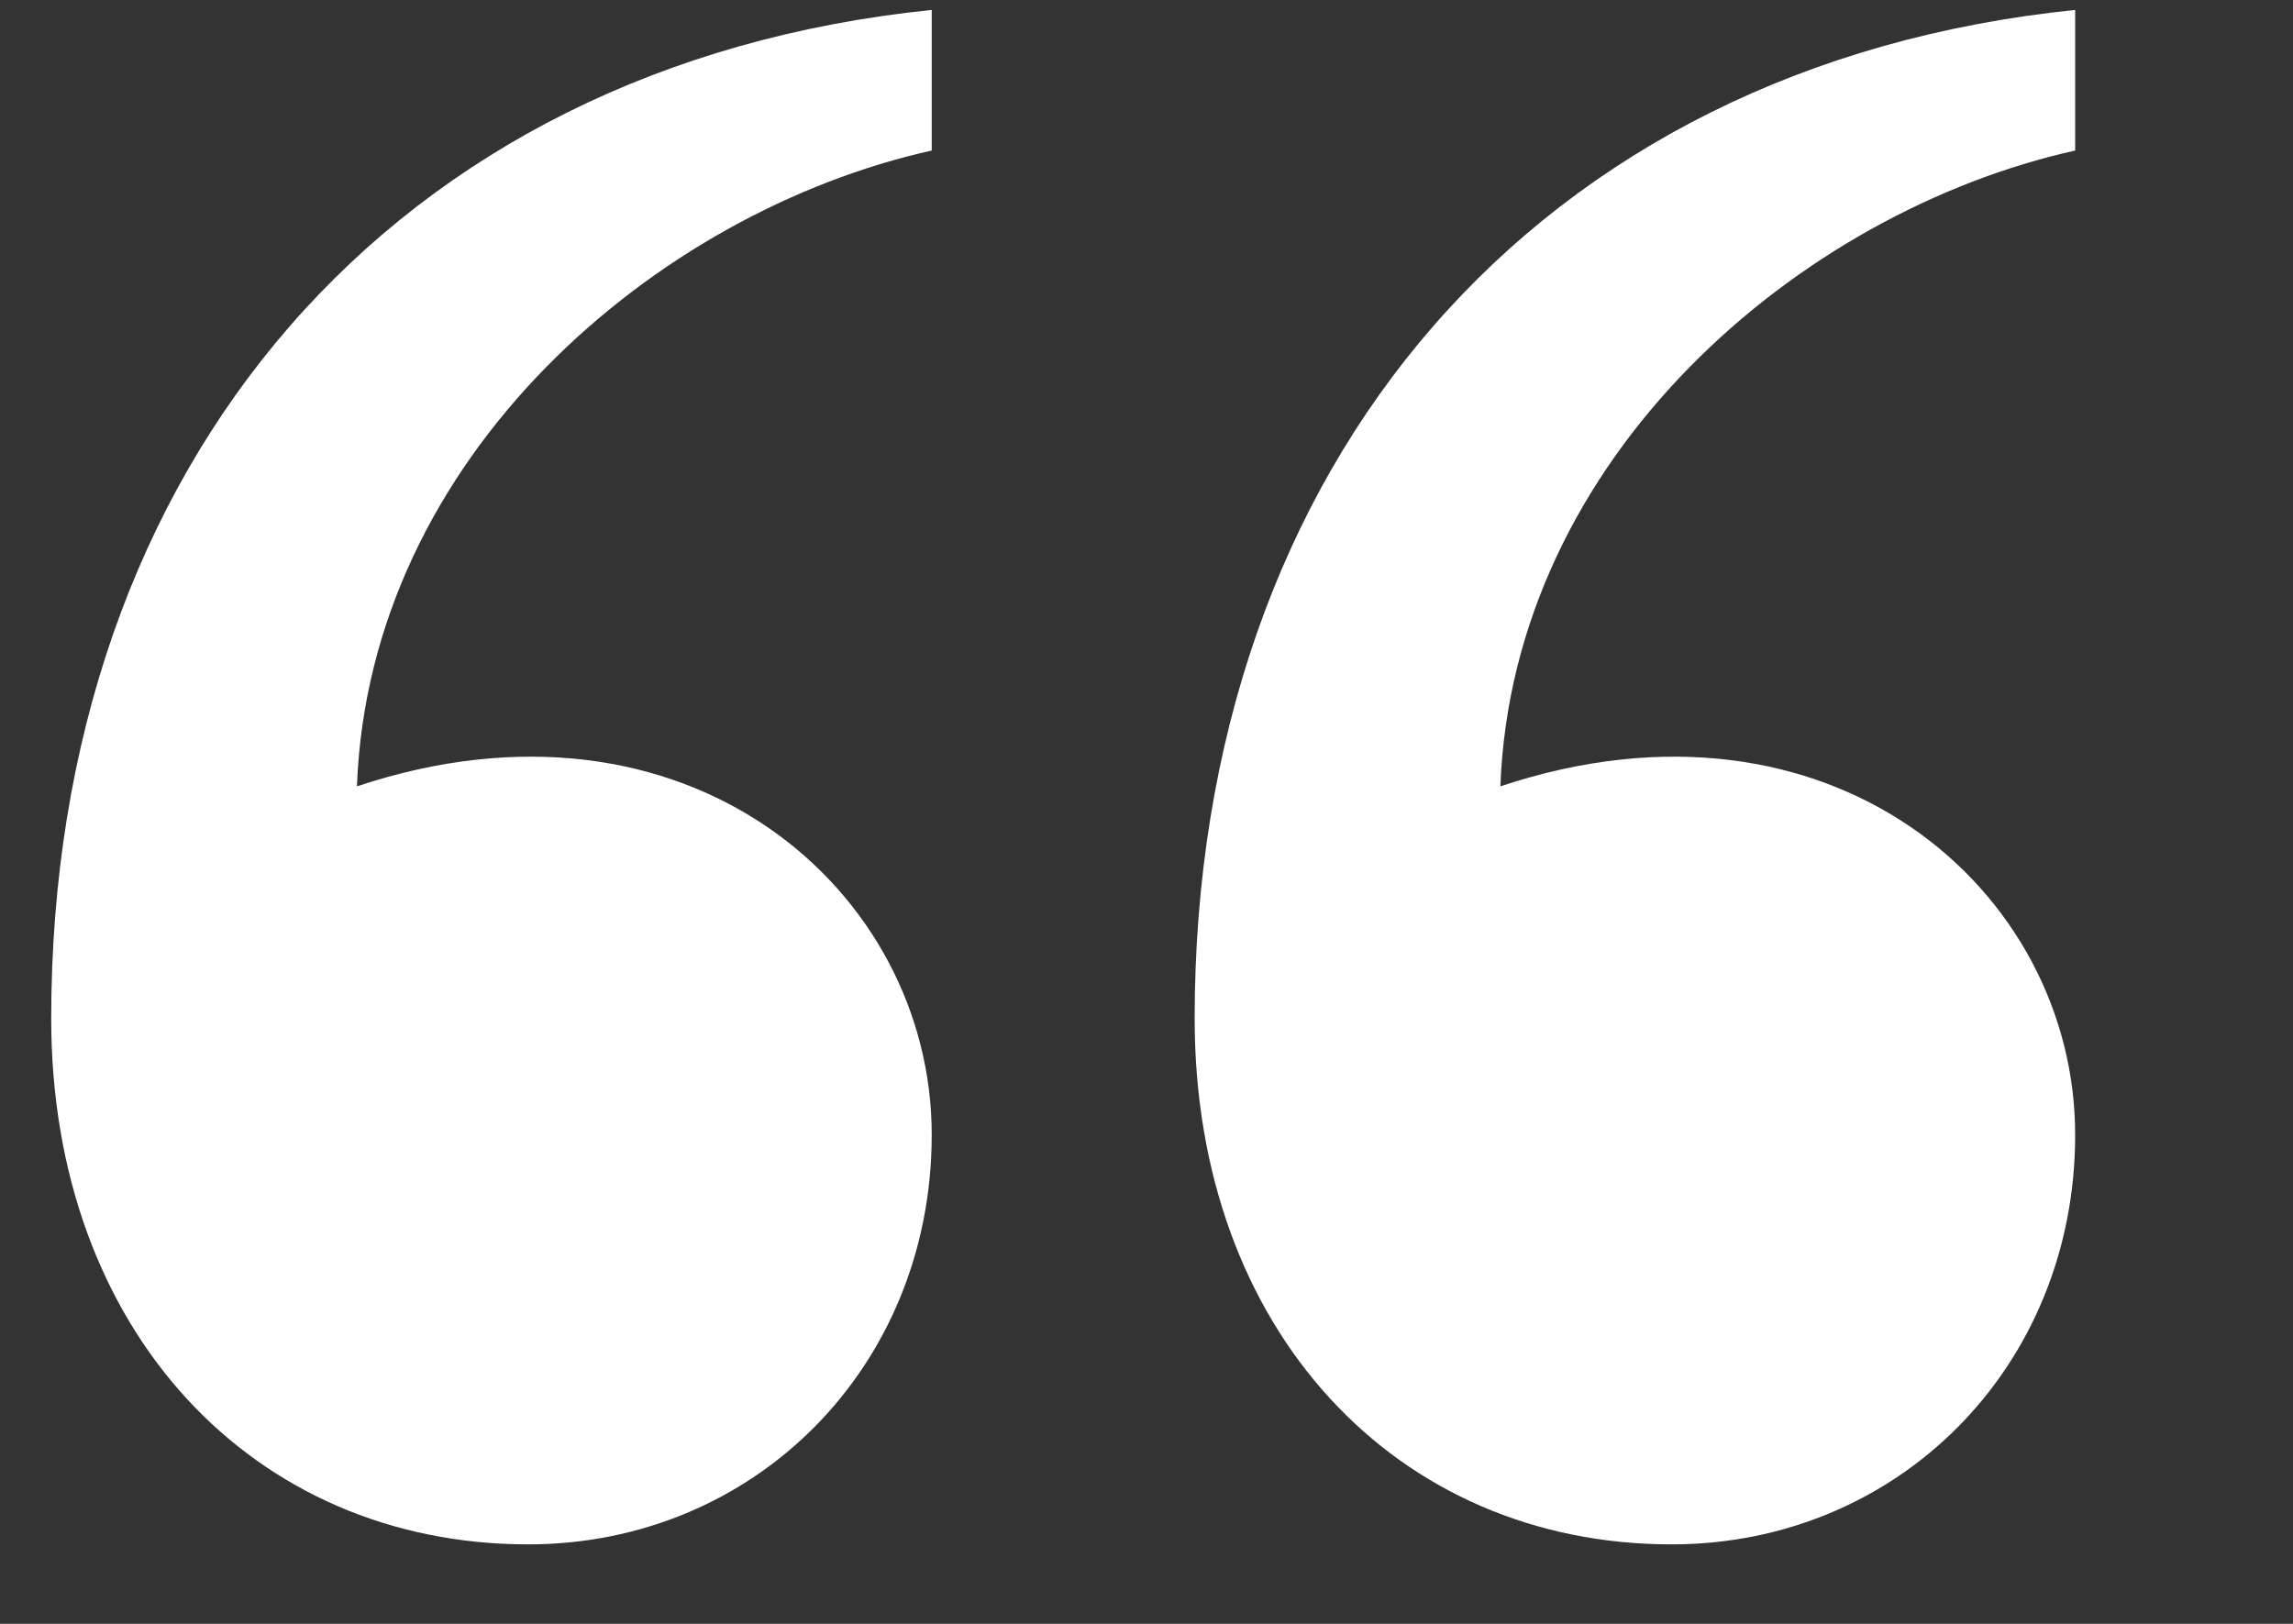 <svg viewBox="0 0 24 17" fill="none" xmlns="http://www.w3.org/2000/svg">
    <rect x="0" y="0" width="24" height="17" fill="#333333" stroke="none"/>
    <path d="M5.528 16.168C7.896 16.168 9.752 14.312 9.752 11.88C9.752 9.32 7.192 7.08 3.736 8.232C3.864 4.776 6.872 2.216 9.752 1.576V0.104C4.12 0.68 0.536 4.84 0.536 10.664C0.536 13.928 2.648 16.168 5.528 16.168ZM12.504 10.664C12.504 13.928 14.616 16.168 17.496 16.168C19.864 16.168 21.72 14.312 21.72 11.88C21.72 9.32 19.16 7.08 15.704 8.232C15.832 4.776 18.84 2.216 21.72 1.576V0.104C16.088 0.68 12.504 4.84 12.504 10.664Z" fill="white"/>
</svg>
